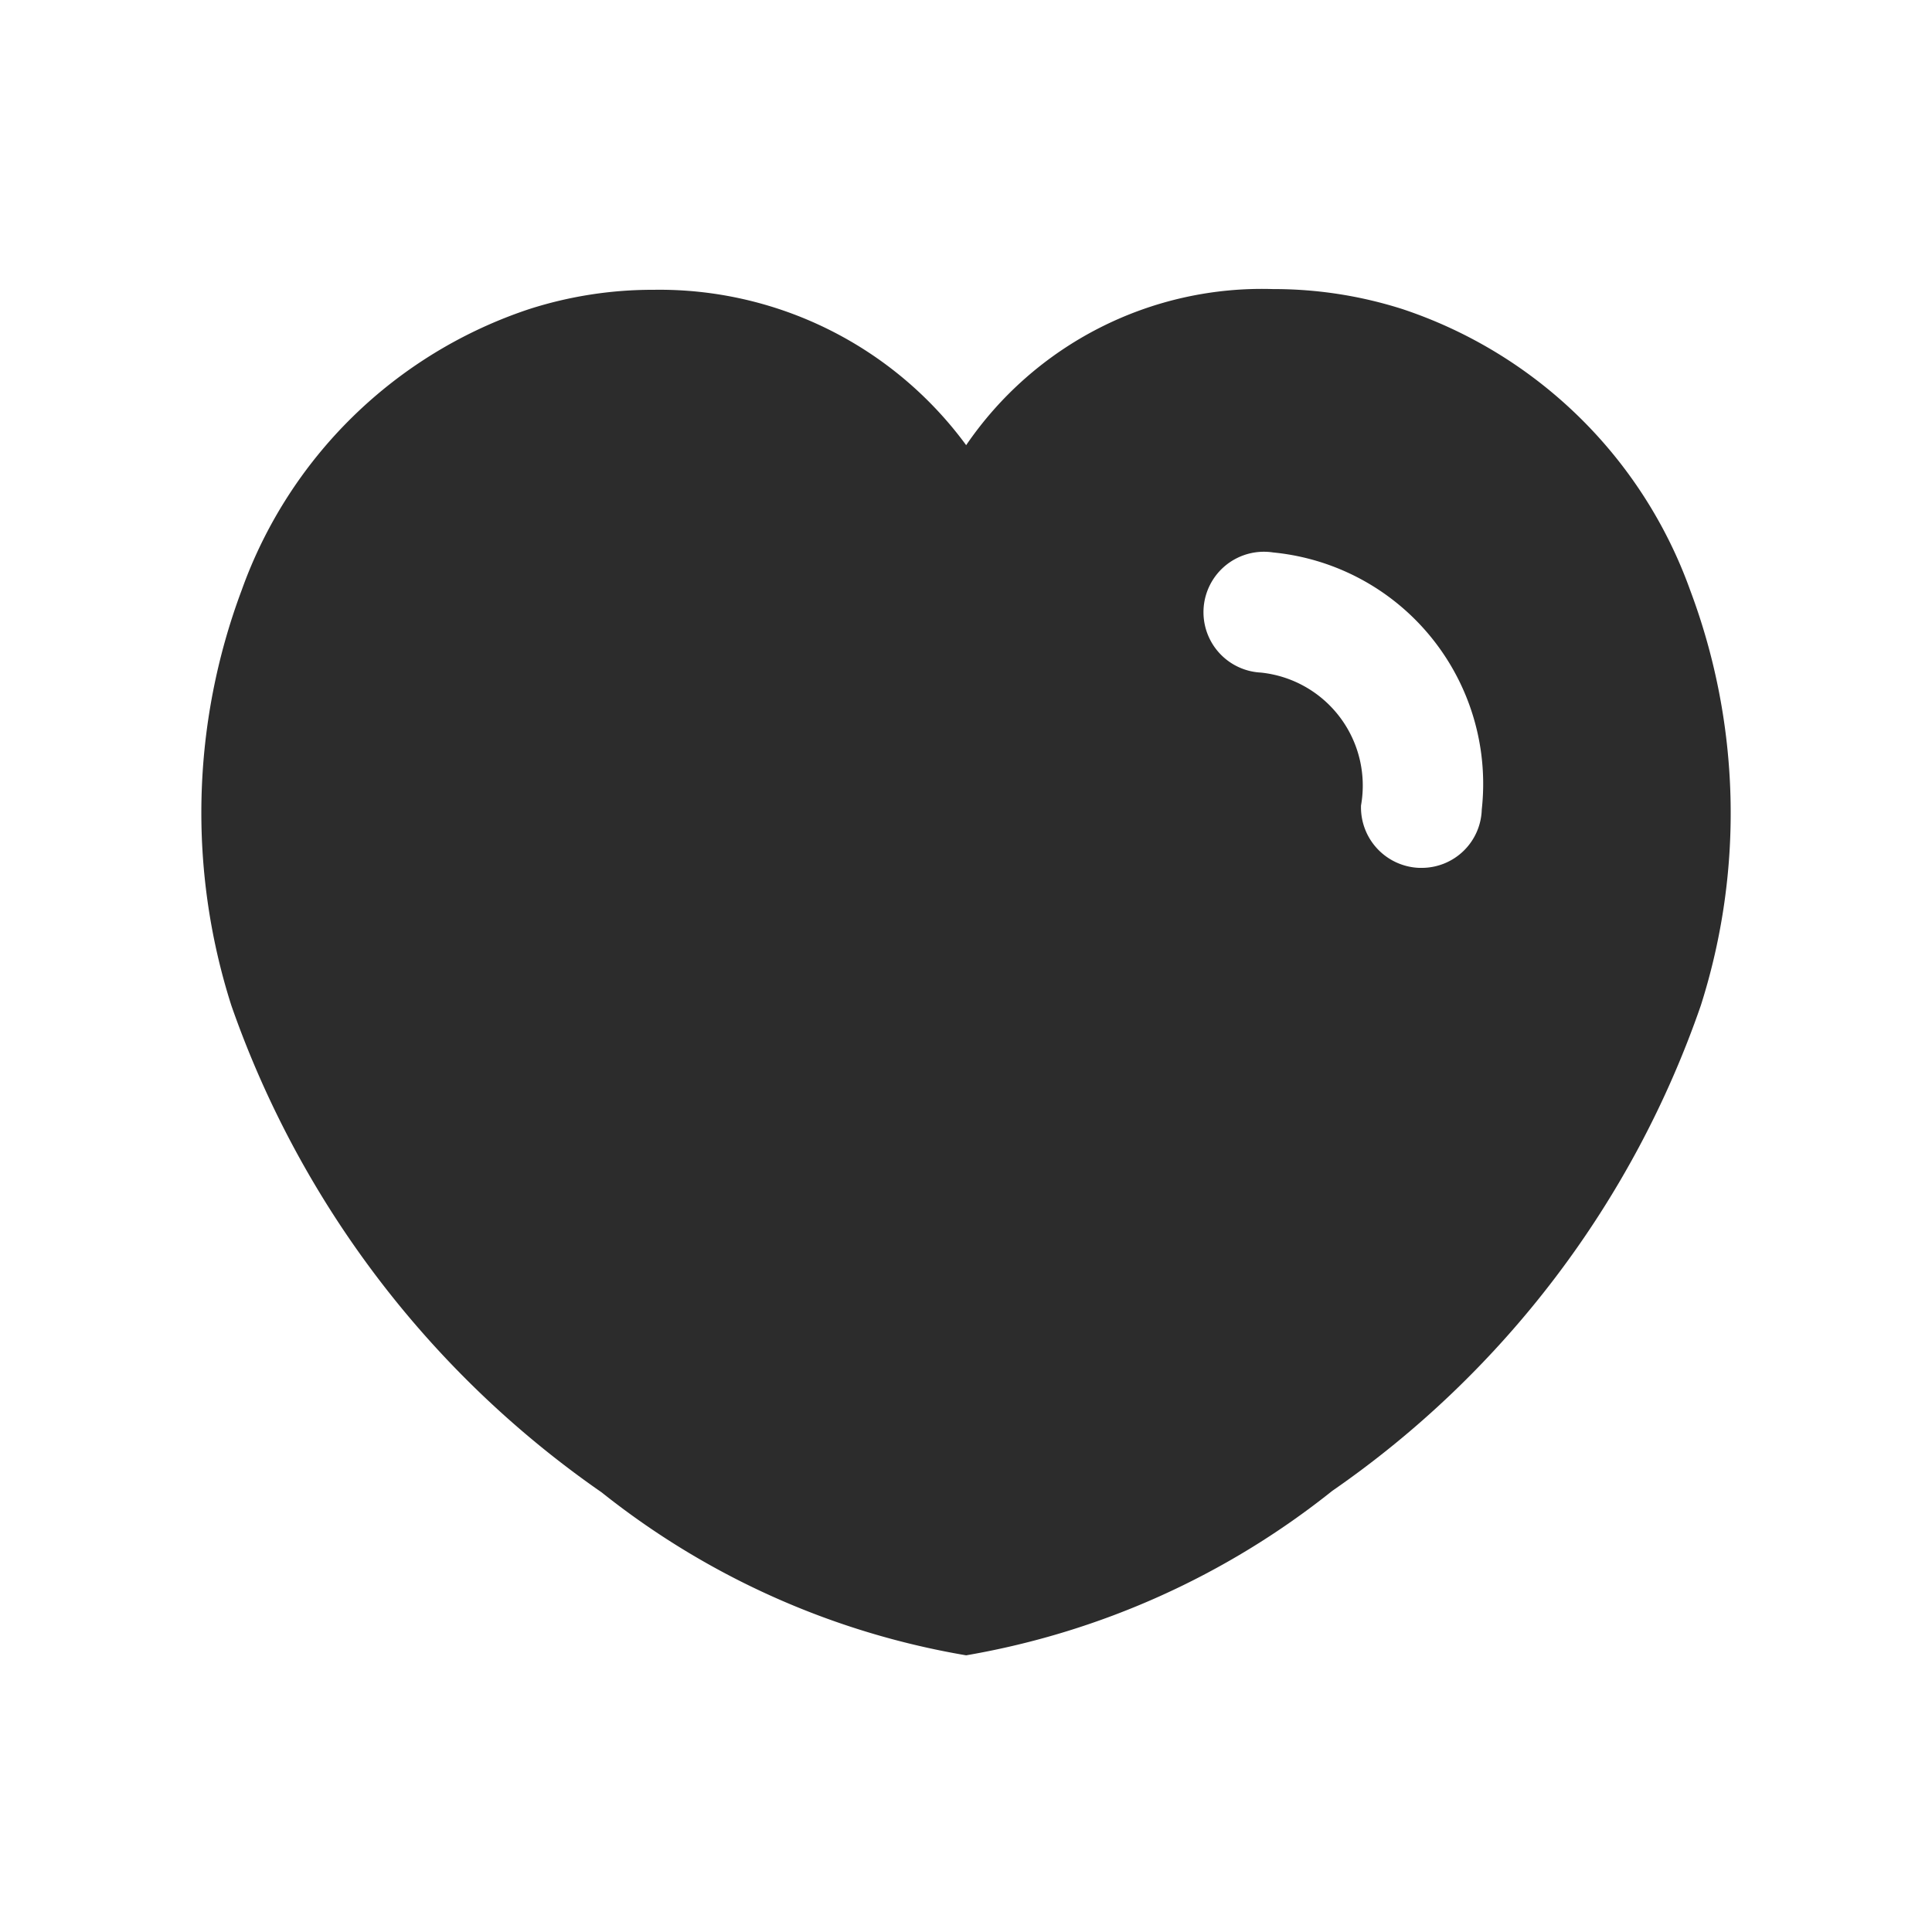 <svg id="Icon_Fill_Heart" data-name="Icon/Fill/Heart" xmlns="http://www.w3.org/2000/svg" width="24" height="24" viewBox="0 0 24 24">
  <rect id="Container" width="24" height="24" fill="none"/>
  <path id="Heart" d="M9.5,16.972a9.924,9.924,0,0,1-4.528-2.024A12.291,12.291,0,0,1,.372,8.9,7.879,7.879,0,0,1,.5,3.741,5.7,5.7,0,0,1,4.071.249,5.014,5.014,0,0,1,5.614.009,4.727,4.727,0,0,1,9.5,1.939,4.449,4.449,0,0,1,13.314,0a5.253,5.253,0,0,1,1.607.249,5.713,5.713,0,0,1,3.573,3.492A7.872,7.872,0,0,1,18.626,8.9a12.164,12.164,0,0,1-4.578,6.029A10,10,0,0,1,9.5,16.972ZM13.237,3.264a.75.75,0,0,0-.076,1.5,1.411,1.411,0,0,1,1.244,1.651.752.752,0,0,0,.725.775h.026a.746.746,0,0,0,.749-.725,2.888,2.888,0,0,0-2.59-3.193A.76.76,0,0,0,13.237,3.264Z" transform="translate(2.502 3.591)" fill="#2c2c2c"/>
</svg>
